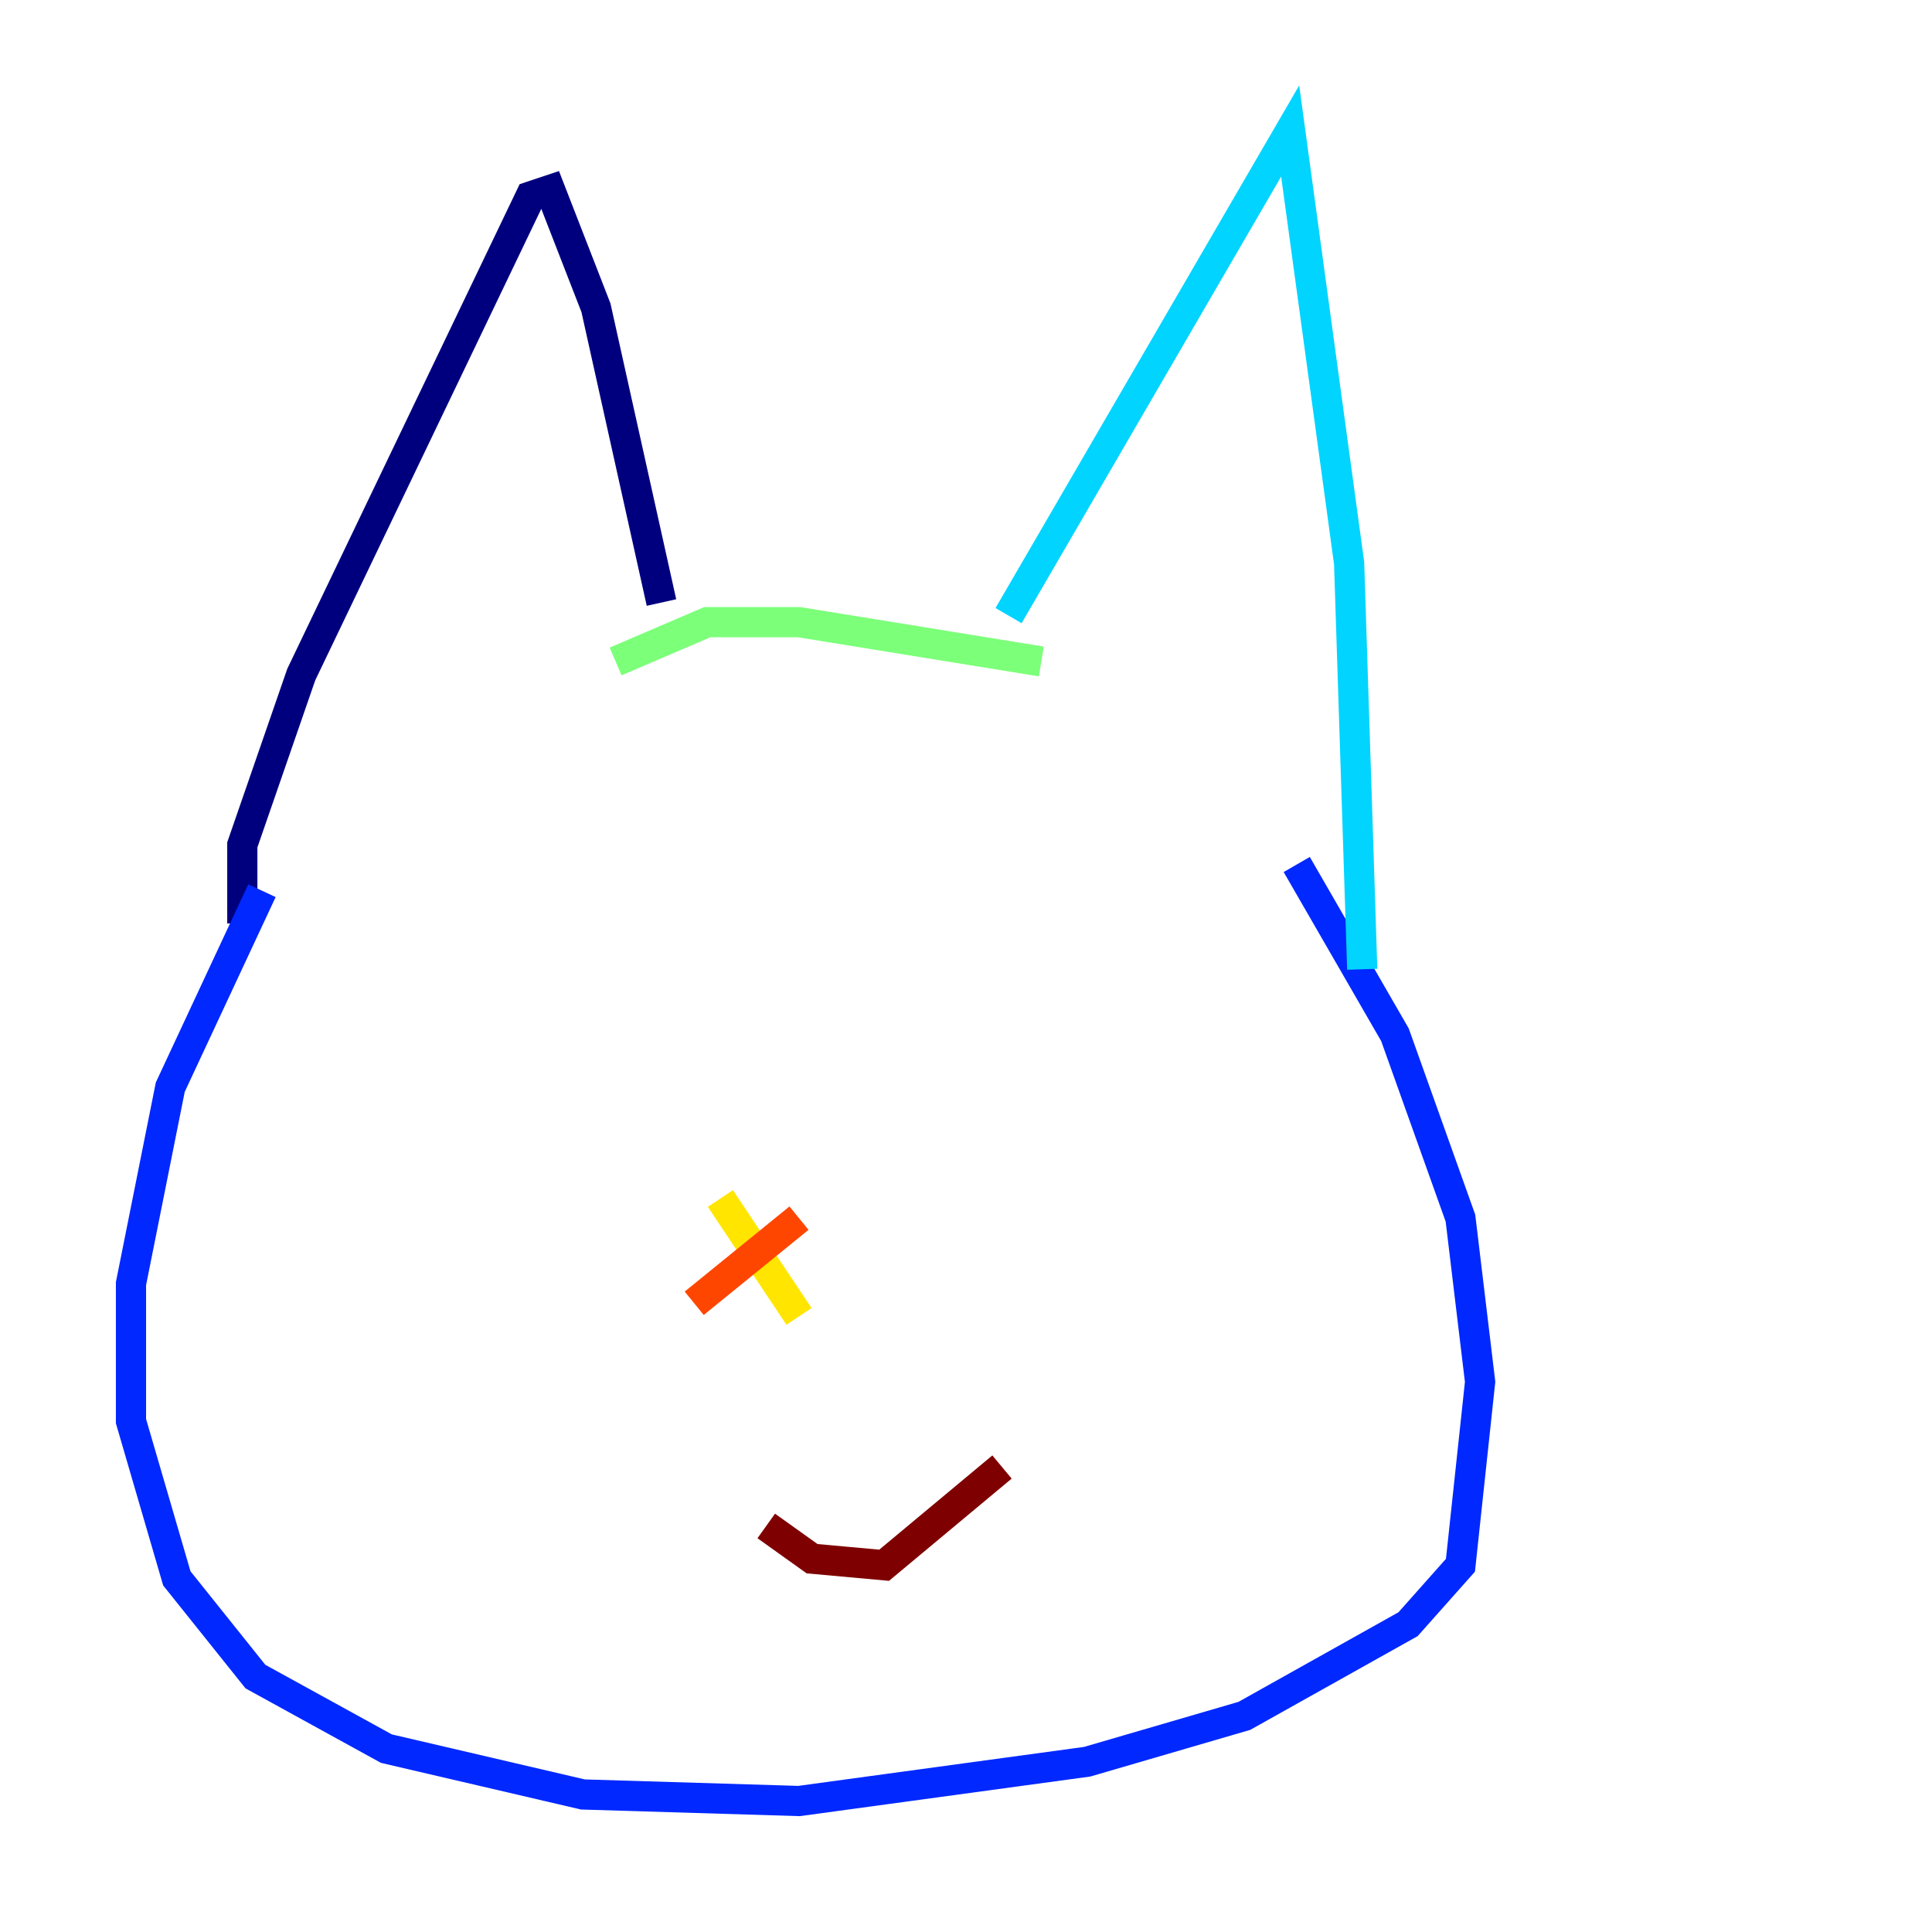 <?xml version="1.0" encoding="utf-8" ?>
<svg baseProfile="tiny" height="128" version="1.2" viewBox="0,0,128,128" width="128" xmlns="http://www.w3.org/2000/svg" xmlns:ev="http://www.w3.org/2001/xml-events" xmlns:xlink="http://www.w3.org/1999/xlink"><defs /><polyline fill="none" points="43.824,39.919 39.485,20.393 36.447,12.583 35.146,13.017 19.959,44.691 16.054,55.973 16.054,61.18" stroke="#00007f" stroke-width="2" /><polyline fill="none" points="17.356,59.01 11.281,72.027 8.678,85.044 8.678,94.156 11.715,104.57 16.922,111.078 25.6,115.851 38.617,118.888 52.936,119.322 72.027,116.719 82.441,113.681 93.288,107.607 96.759,103.702 98.061,91.552 96.759,80.705 92.42,68.556 85.912,57.275" stroke="#0028ff" stroke-width="2" /><polyline fill="none" points="90.251,64.217 89.383,37.315 85.478,8.678 66.82,40.786" stroke="#00d4ff" stroke-width="2" /><polyline fill="none" points="68.99,43.824 52.936,41.22 46.861,41.22 40.786,43.824" stroke="#7cff79" stroke-width="2" /><polyline fill="none" points="47.729,79.403 52.936,87.214" stroke="#ffe500" stroke-width="2" /><polyline fill="none" points="52.936,80.705 45.993,86.346" stroke="#ff4600" stroke-width="2" /><polyline fill="none" points="50.766,101.098 53.803,103.268 58.576,103.702 66.386,97.193" stroke="#7f0000" stroke-width="2" /></svg>